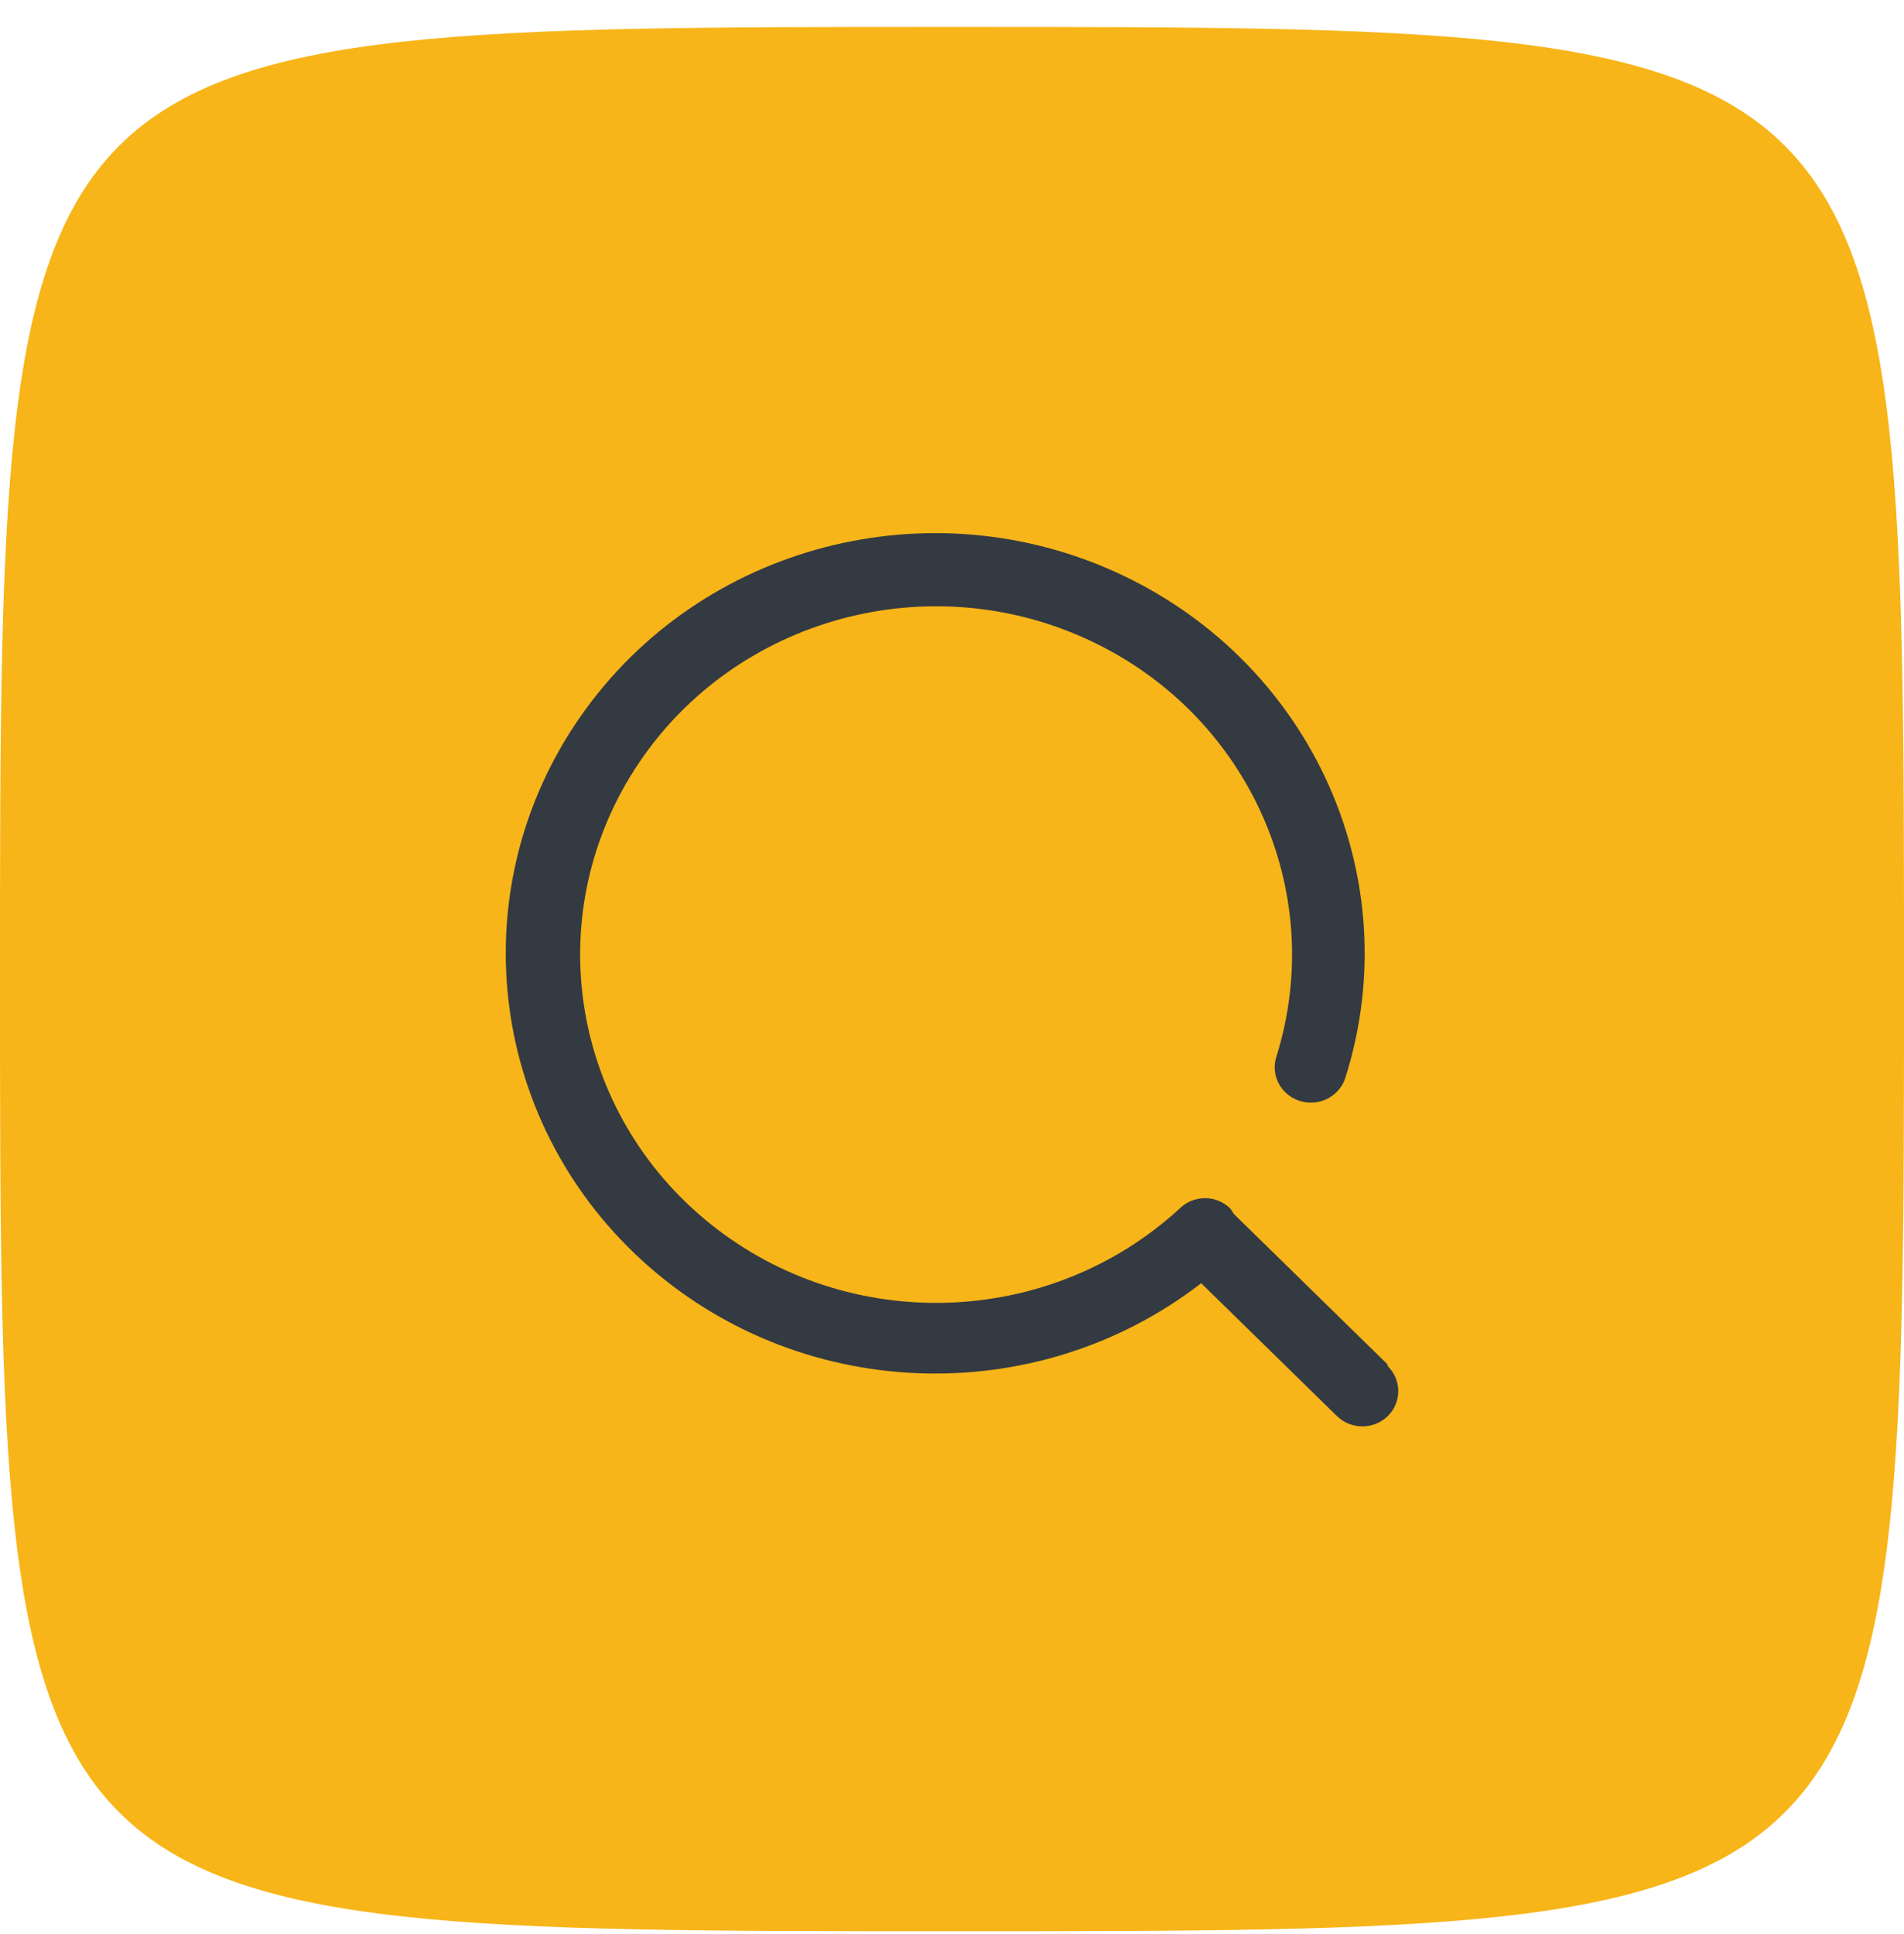 <svg width="64" height="65" viewBox="0 0 64 65" fill="none" xmlns="http://www.w3.org/2000/svg">
<path d="M64 32.905C64 64.905 64 64.905 32 64.905C0 64.905 0 64.905 0 32.905C0 0.905 0 0.905 32 0.905C64 0.905 64 0.905 64 32.905Z" fill="#F7B519"/>
<path d="M46.633 45.847L41.477 40.802L41.356 40.618C41.132 40.394 40.824 40.268 40.504 40.268C40.183 40.268 39.876 40.394 39.651 40.618C35.269 44.641 28.517 44.86 23.873 41.129C19.229 37.399 18.134 30.876 21.314 25.888C24.494 20.9 30.962 18.993 36.429 21.433C41.896 23.872 44.666 29.901 42.901 35.521C42.773 35.927 42.877 36.368 43.173 36.679C43.469 36.99 43.912 37.123 44.335 37.027C44.758 36.932 45.096 36.623 45.224 36.217C47.334 29.548 44.147 22.372 37.724 19.33C31.302 16.288 23.571 18.294 19.534 24.049C15.496 29.805 16.363 37.584 21.573 42.354C26.784 47.123 34.775 47.452 40.376 43.127L44.941 47.594C45.413 48.053 46.175 48.053 46.647 47.594C47.118 47.128 47.118 46.378 46.647 45.913L46.633 45.847Z" fill="#343A41"/>
</svg>
